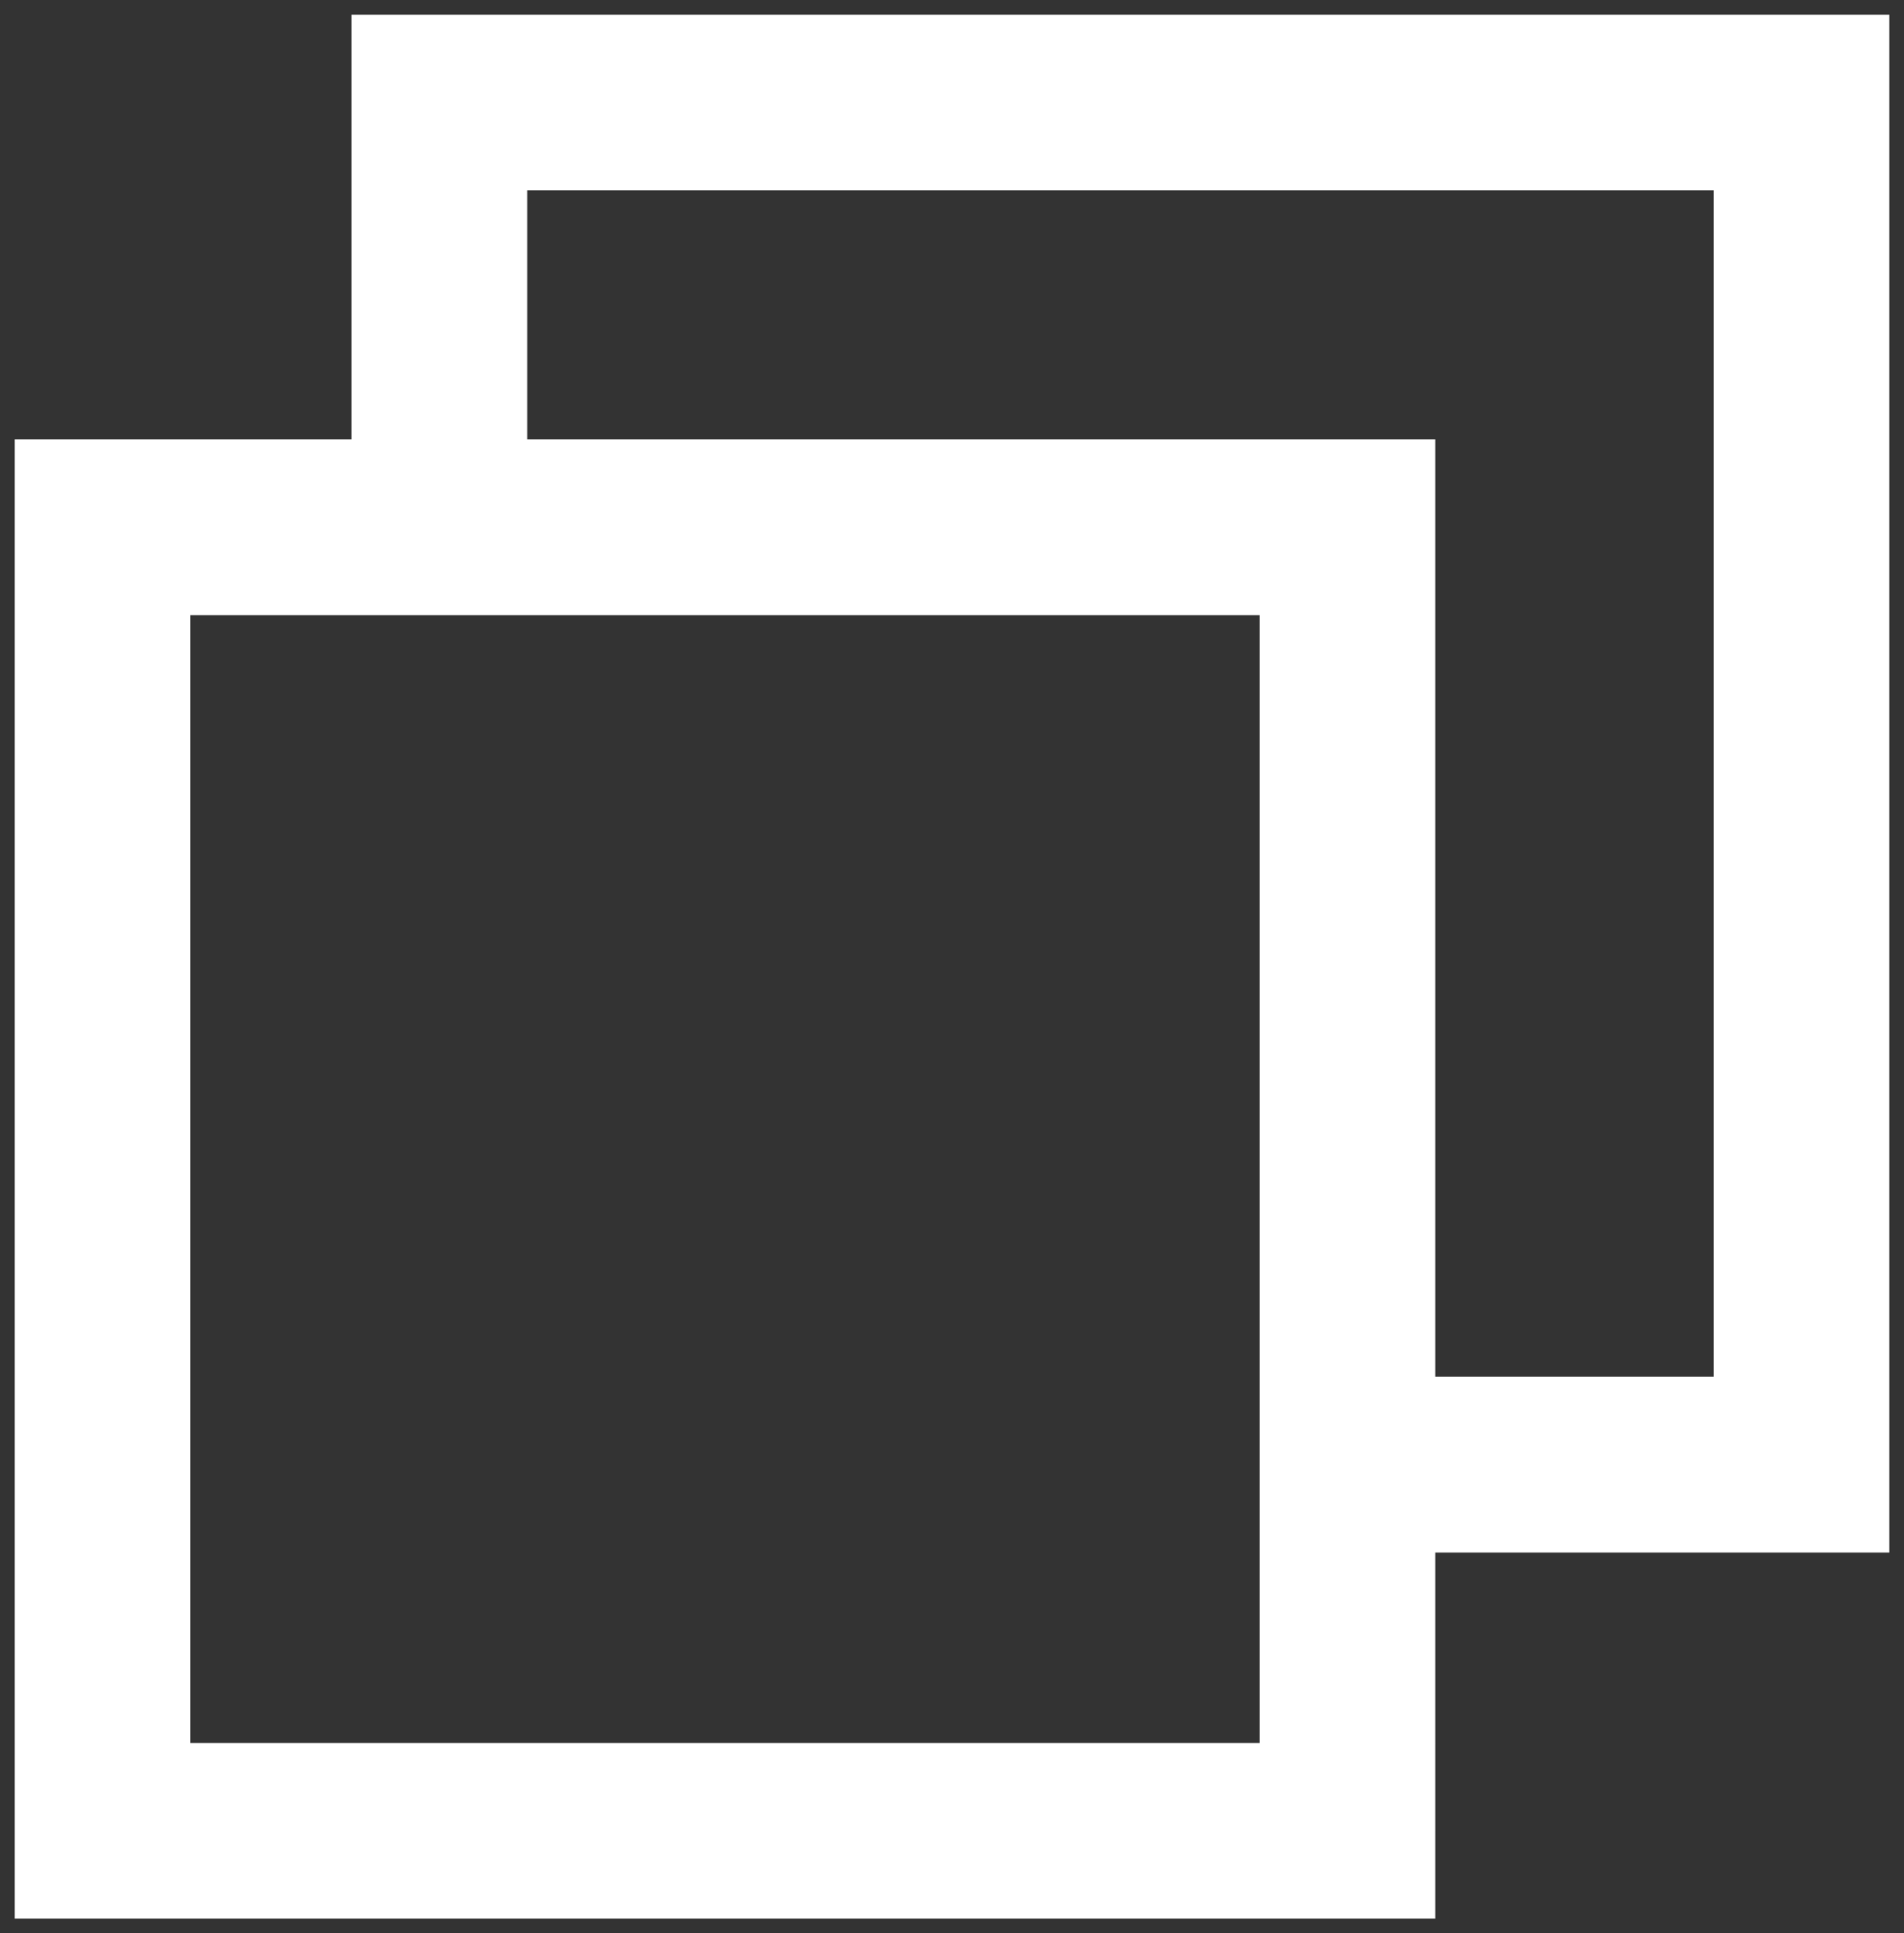 <svg xmlns="http://www.w3.org/2000/svg" viewBox="0 0 130 132">
    <rect x="0" y="0" width="130" height="132" fill="#333333" stroke="none"/>
    <path d="M30 7v29h62v64h31V7Zm62 93V36H7v89h85Z" class="st0" style="fill:none;stroke:#fff;stroke-width:12;"/>
</svg>